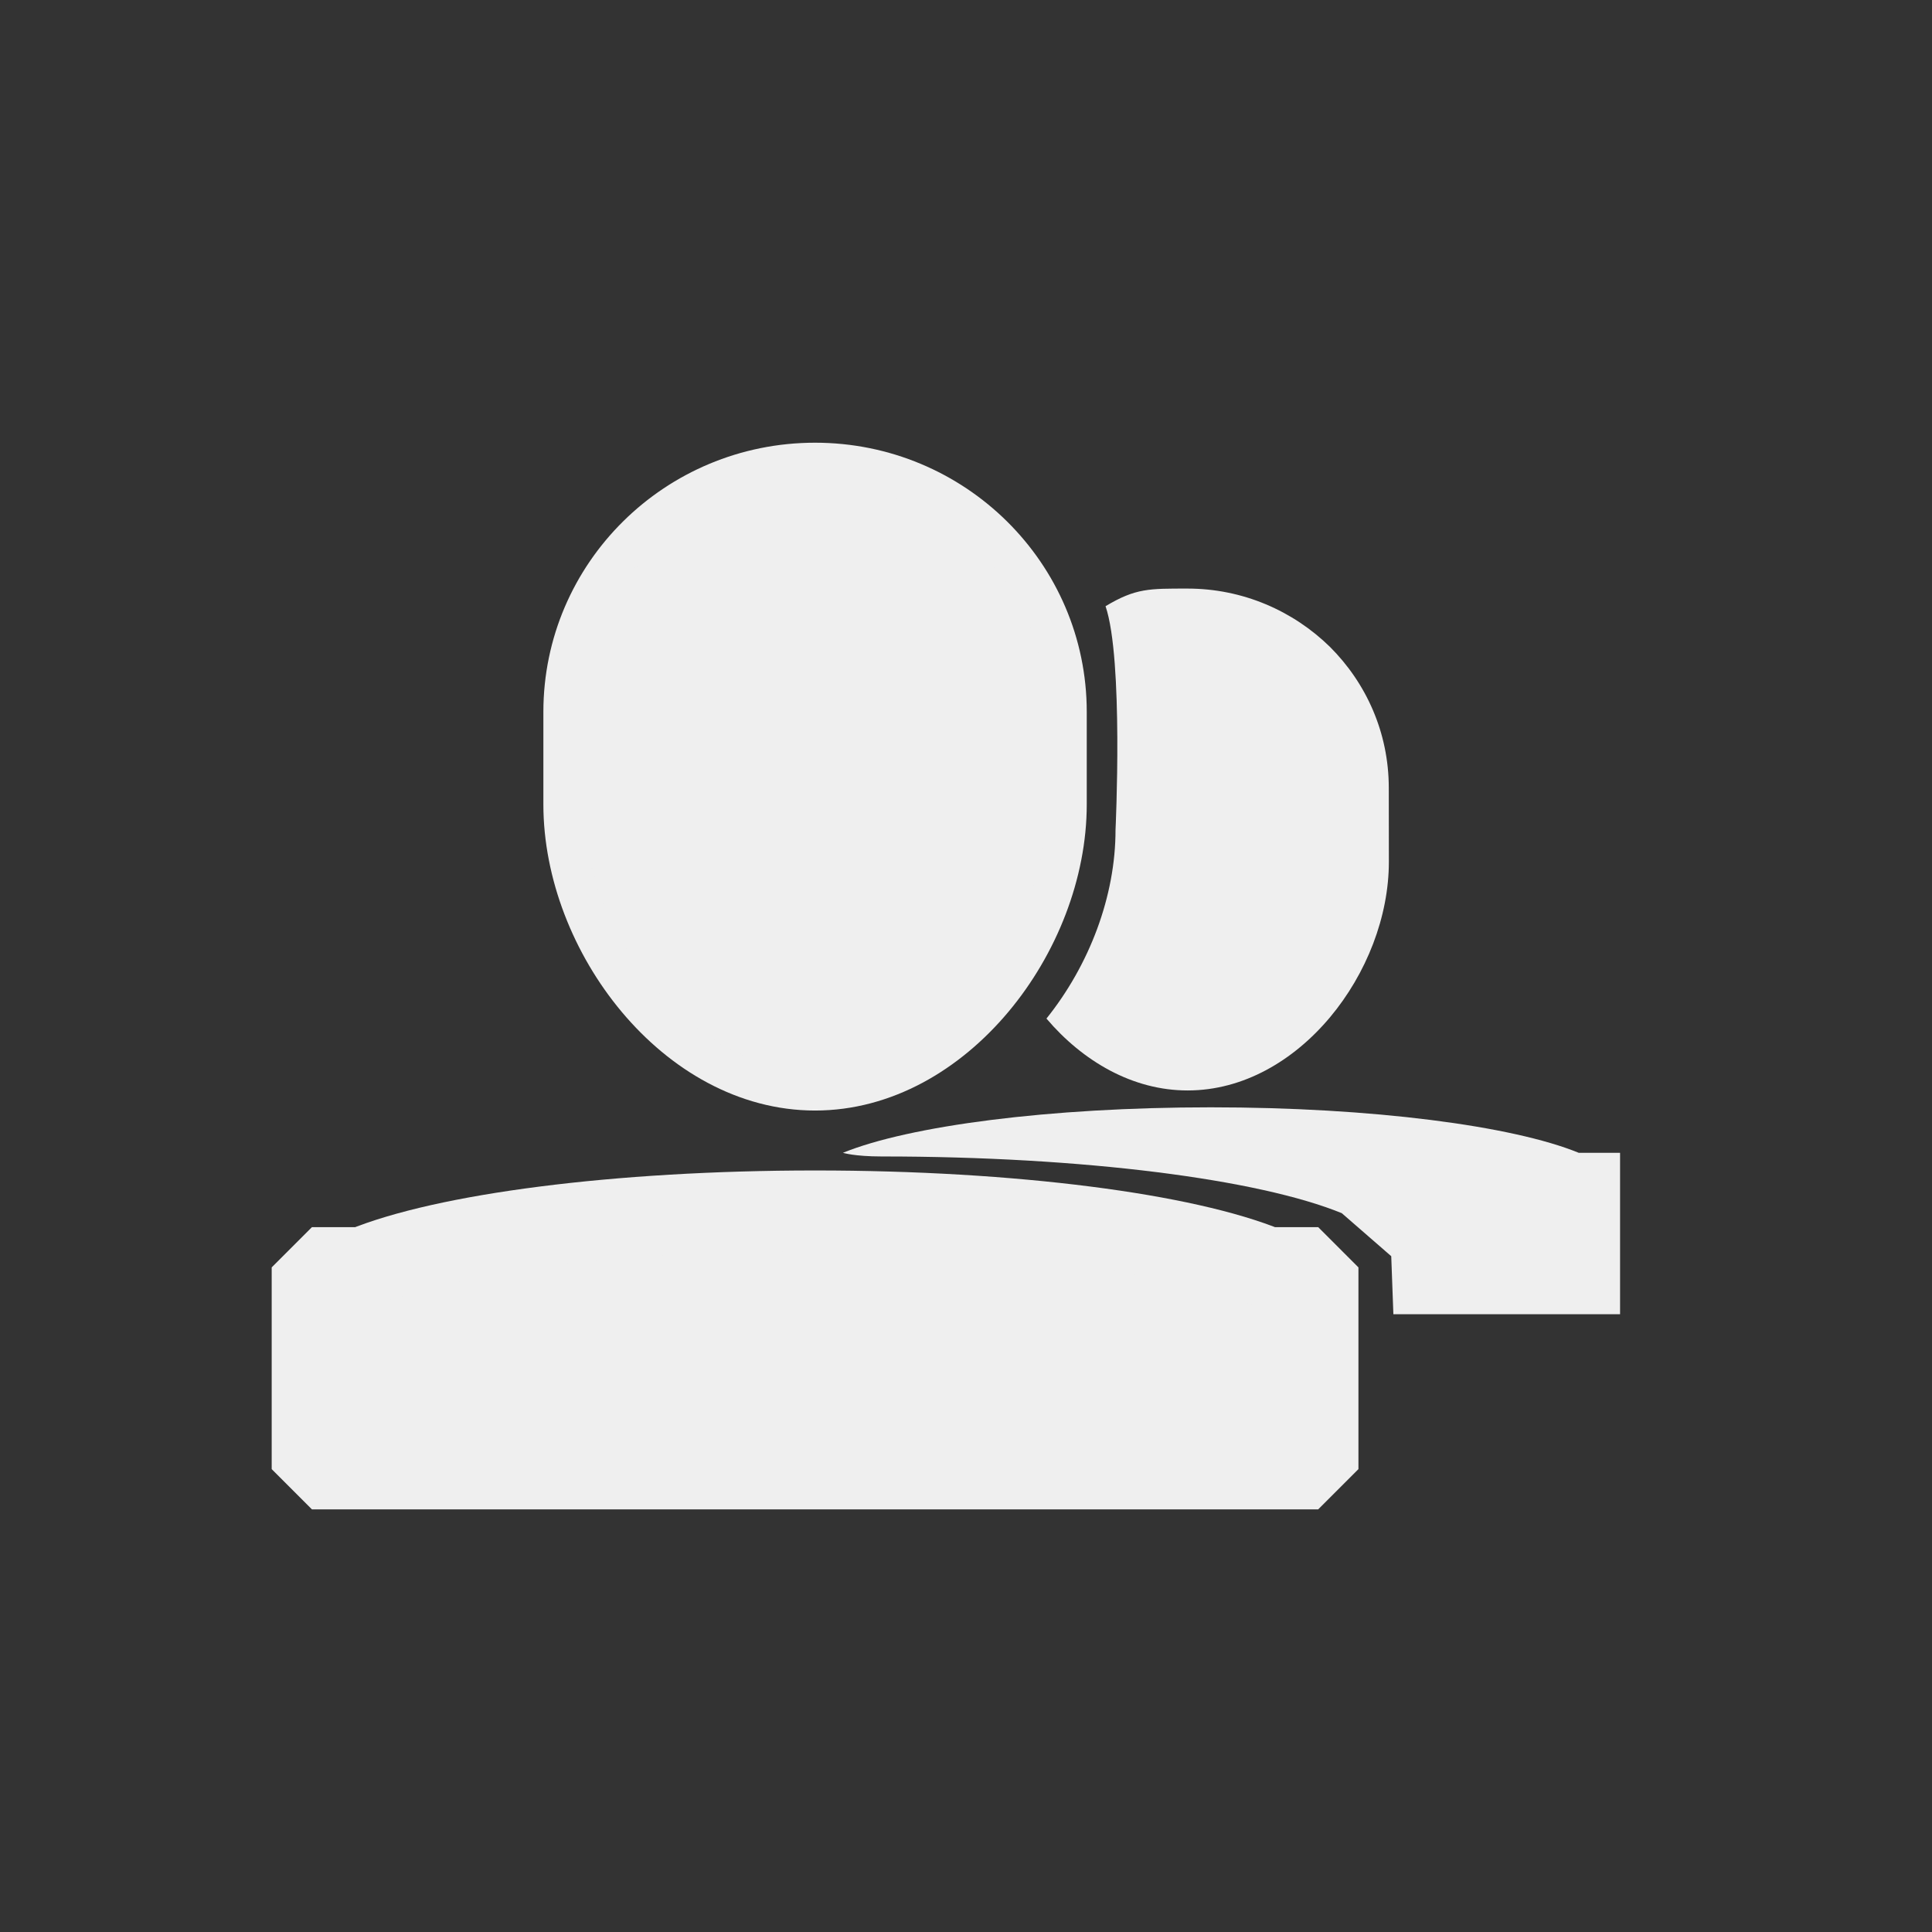 <?xml version="1.0" encoding="utf-8"?>
<!-- Generator: Adobe Illustrator 16.0.0, SVG Export Plug-In . SVG Version: 6.00 Build 0)  -->
<!DOCTYPE svg PUBLIC "-//W3C//DTD SVG 1.1//EN" "http://www.w3.org/Graphics/SVG/1.1/DTD/svg11.dtd">
<svg version="1.1" id="Community" xmlns="http://www.w3.org/2000/svg" xmlns:xlink="http://www.w3.org/1999/xlink" x="0px" y="0px"
	 width="48px" height="48px" viewBox="0 0 48 48" enable-background="new 0 0 48 48" xml:space="preserve">
<rect x="0" y="0" width="48" height="48" fill="#333333" stroke="none"/>
<g>
	<g>
		<path fill="#EFEFEF" stroke="#EFEFEF" stroke-width="2" stroke-linejoin="bevel" stroke-miterlimit="10" d="M32.75,31.488V36.5
			h-25v-5.012h1.266c2.016-0.834,6.297-1.408,11.234-1.408c4.938,0,9.219,0.574,11.235,1.408H32.75z"/>
		<path fill="#EFEFEF" stroke="#EFEFEF" stroke-linejoin="bevel" stroke-miterlimit="10" d="M26.5,19.986
			c0,3.418-2.801,7.105-6.25,7.105l0,0c-3.451,0-6.25-3.688-6.25-7.105v-2.299c0-3.418,2.799-6.188,6.25-6.188l0,0
			c3.449,0,6.25,2.77,6.25,6.188V19.986z"/>
	</g>
	<g>
		<path fill="#EFEFEF" d="M40.25,28.64v4.011h-5.632l-0.053-1.441l-1.229-1.069c-2.054-0.84-6.404-1.409-11.428-1.409
			c-0.681,0-0.966-0.091-0.966-0.091c1.647-0.67,5.124-1.13,9.141-1.13c4.016,0,7.502,0.46,9.14,1.13H40.25z"/>
		<path fill="#EFEFEF" d="M34.504,19.569l0.002,1.84c0.002,2.731-2.236,5.682-4.997,5.683c-1.369,0.002-2.61-0.727-3.51-1.786
			c1.067-1.331,1.718-3.042,1.716-4.691c0,0,0.201-4.24-0.248-5.554c0.75-0.451,1.093-0.437,2.032-0.438
			c1.382-0.001,2.632,0.557,3.542,1.447C33.943,16.97,34.502,18.199,34.504,19.569z"/>
	</g>
</g>
</svg>
